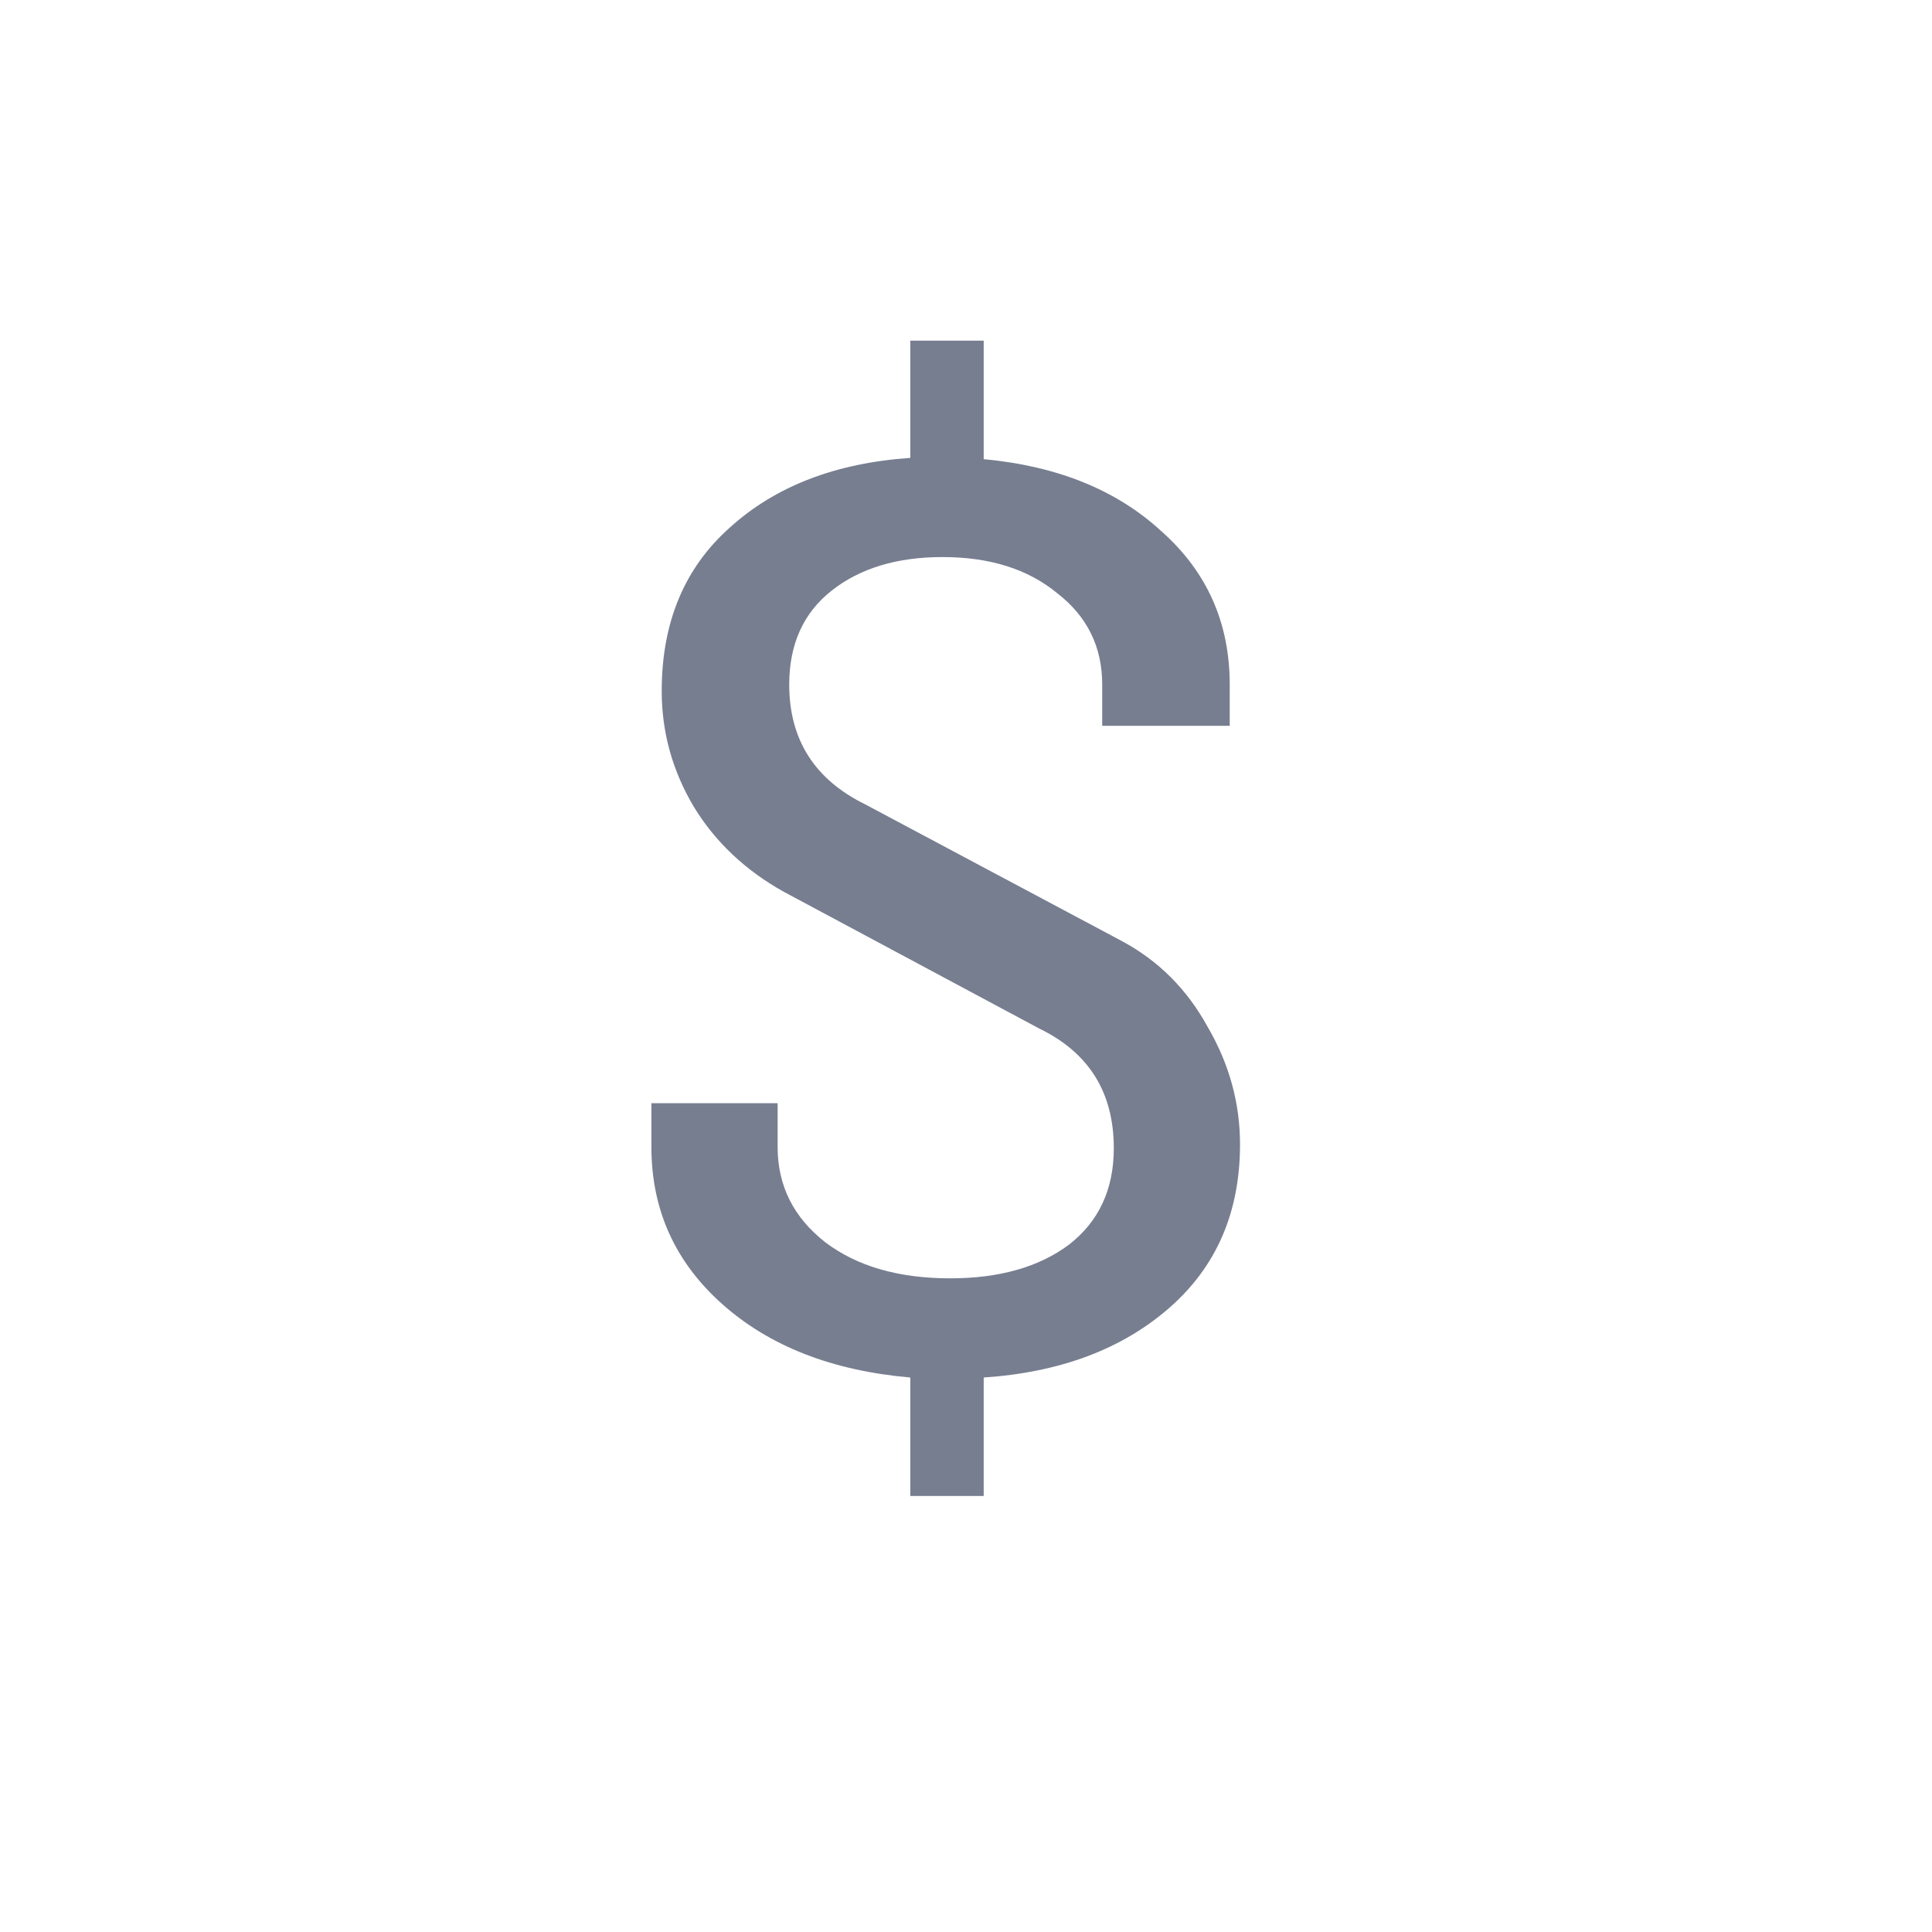 <svg width="24" height="24" viewBox="0 0 24 24" fill="none" xmlns="http://www.w3.org/2000/svg">
<path d="M13.692 9.016V8.504C13.692 8.035 13.505 7.656 13.132 7.368C12.769 7.069 12.295 6.92 11.708 6.92C11.143 6.92 10.684 7.059 10.332 7.336C9.98 7.613 9.804 8.003 9.804 8.504C9.804 9.187 10.119 9.683 10.748 9.992L13.932 11.688C14.391 11.933 14.748 12.291 15.004 12.76C15.271 13.219 15.404 13.704 15.404 14.216C15.404 15.059 15.111 15.736 14.524 16.248C13.937 16.76 13.169 17.048 12.22 17.112V18.584H11.308V17.112C10.337 17.027 9.559 16.723 8.972 16.2C8.385 15.677 8.092 15.027 8.092 14.248V13.704H9.66V14.248C9.66 14.728 9.857 15.123 10.252 15.432C10.647 15.731 11.164 15.88 11.804 15.88C12.412 15.88 12.903 15.741 13.276 15.464C13.649 15.176 13.836 14.776 13.836 14.264C13.836 13.571 13.527 13.075 12.908 12.776L9.74 11.08C9.26 10.813 8.887 10.461 8.62 10.024C8.353 9.576 8.22 9.096 8.22 8.584C8.22 7.731 8.503 7.053 9.068 6.552C9.633 6.04 10.38 5.752 11.308 5.688V4.232H12.22V5.704C13.137 5.789 13.873 6.088 14.428 6.6C14.993 7.101 15.276 7.736 15.276 8.504V9.016H13.692Z" fill="#777E90"/>
</svg>
